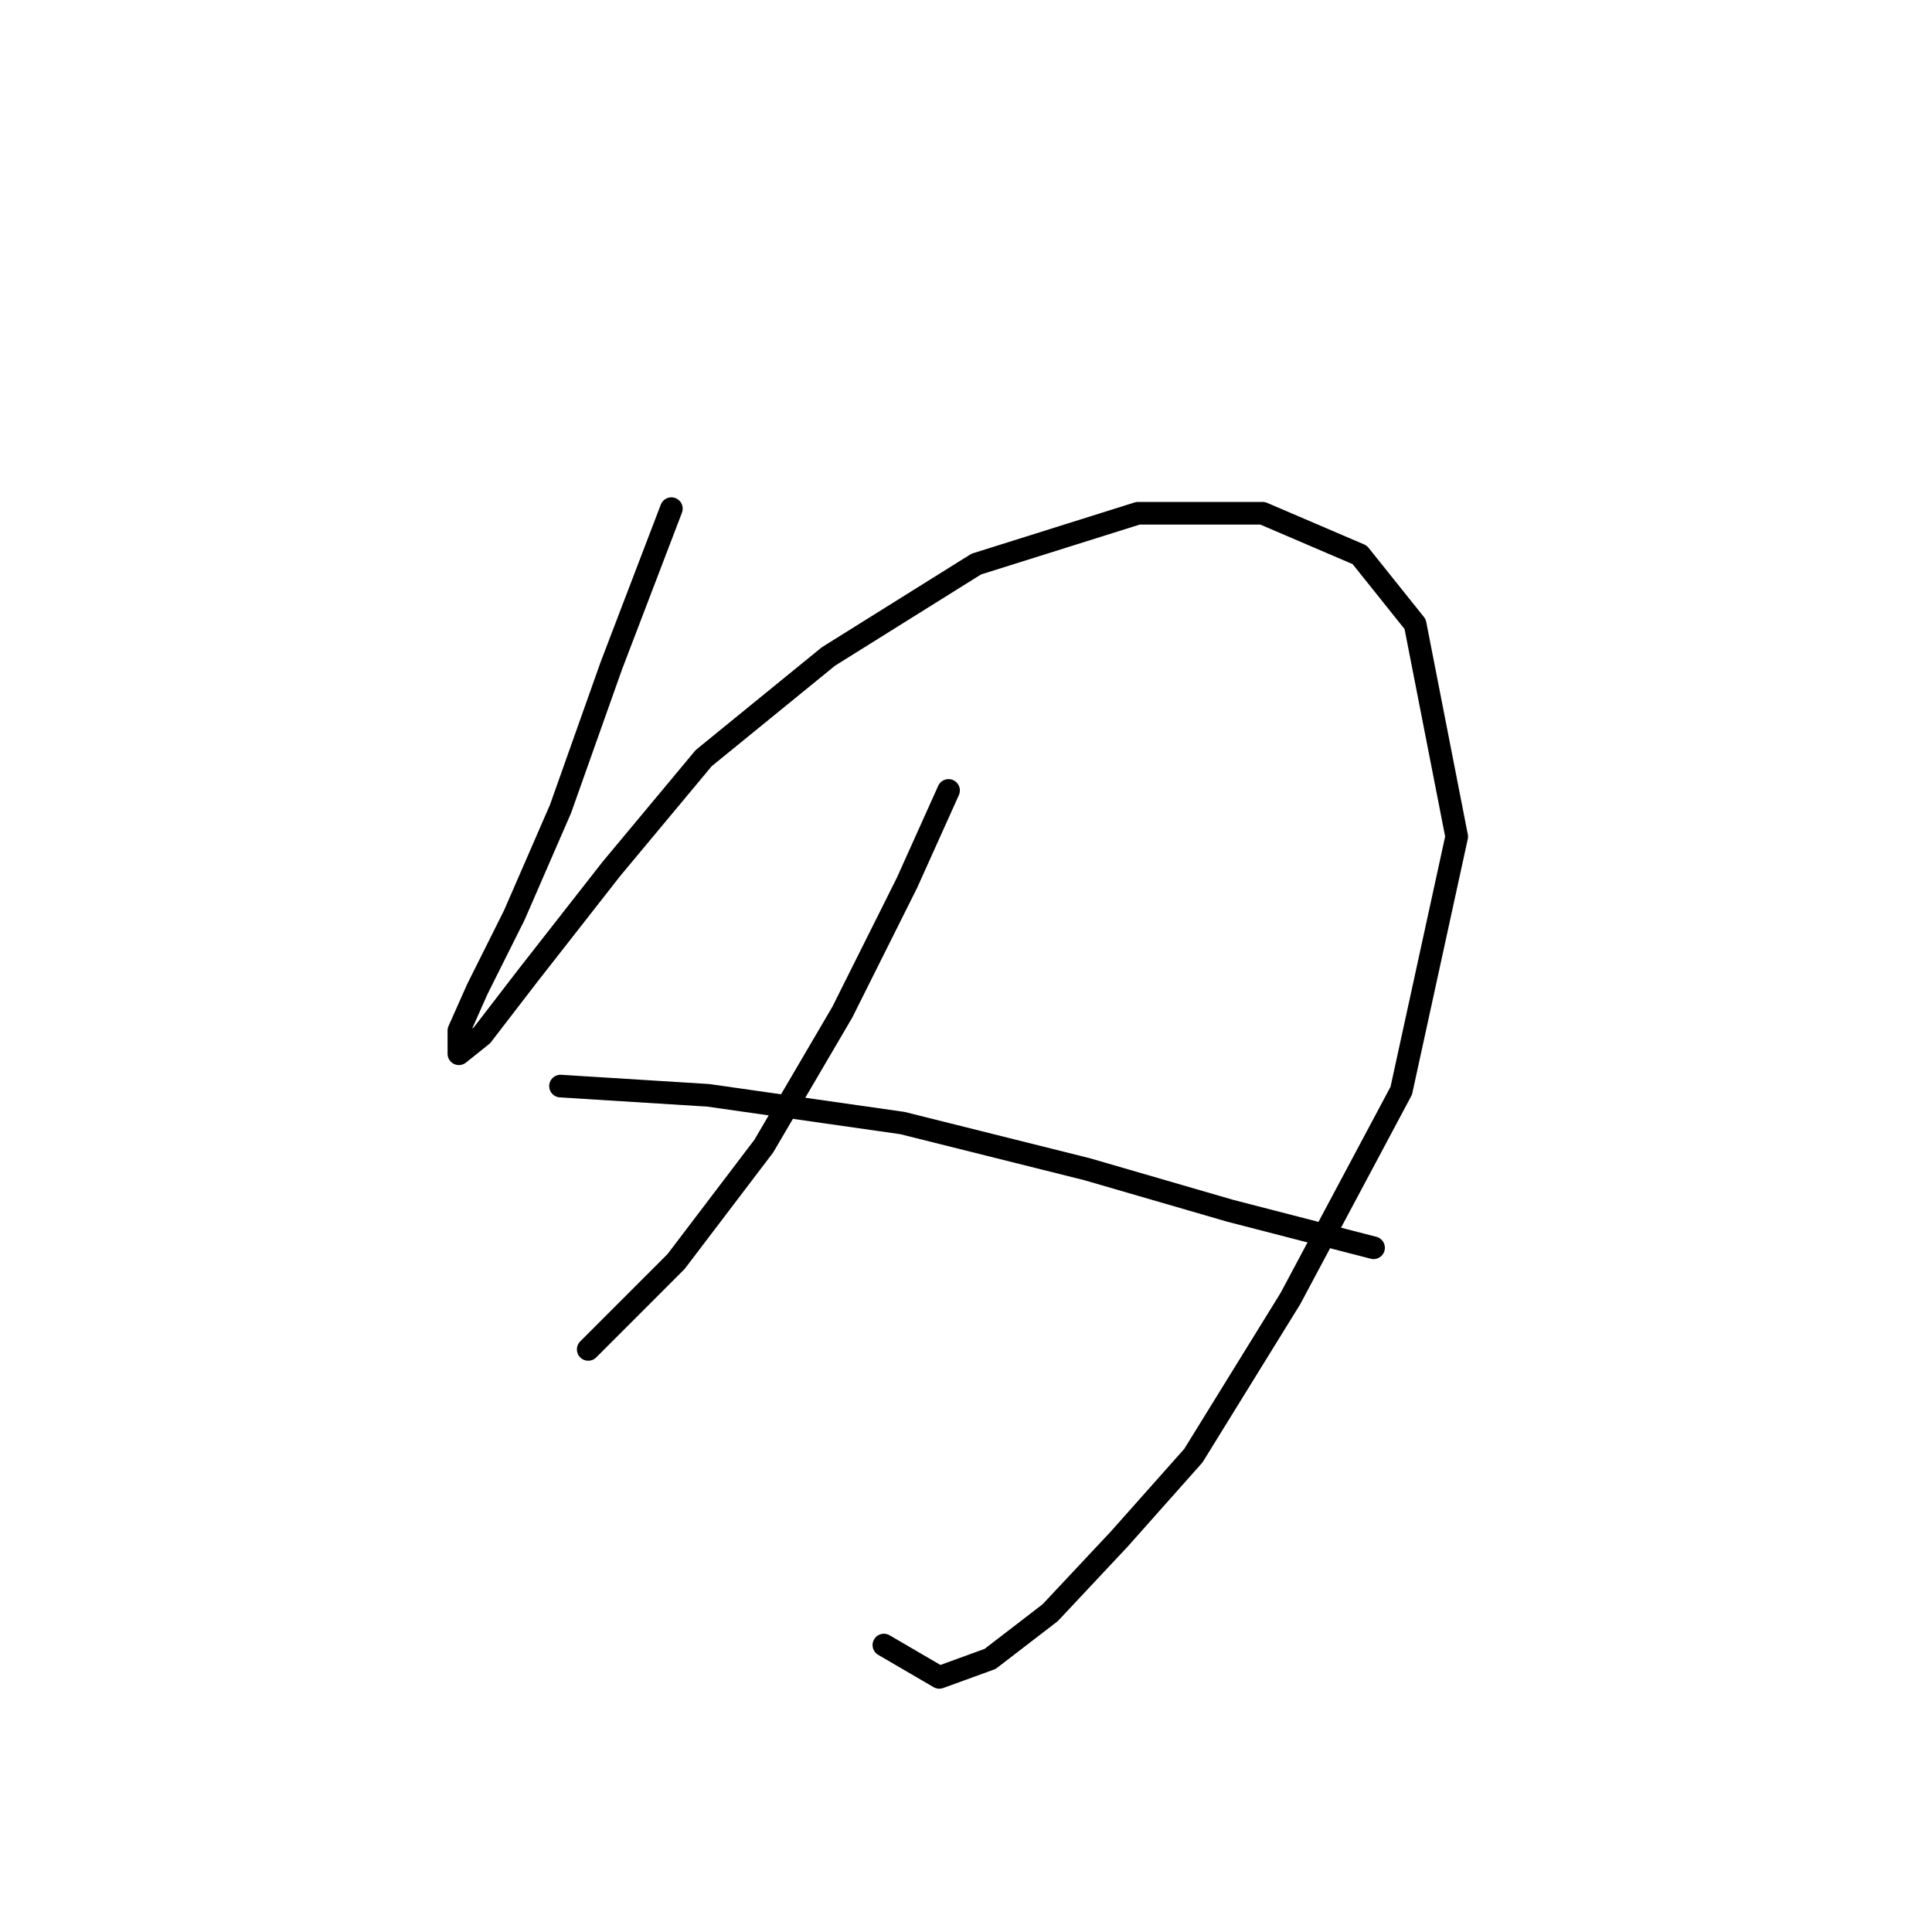 <?xml version="1.0" standalone="no"?>
    <svg width="256" height="256" xmlns="http://www.w3.org/2000/svg" version="1.1">
    <polyline stroke="black" stroke-width="3" stroke-linecap="round" fill="transparent" stroke-linejoin="round" points="88.961 67.398 81.004 88.21 74.271 107.186 68.149 121.264 63.253 131.058 60.804 136.567 60.804 139.628 63.865 137.179 69.986 129.222 81.004 115.143 93.246 100.452 109.773 86.986 129.361 74.744 150.785 68.01 167.312 68.01 180.166 73.519 187.512 82.701 193.021 110.858 185.675 144.524 170.984 172.07 158.13 192.881 148.336 203.899 139.155 213.693 131.197 219.814 124.464 222.263 117.119 217.978 117.119 217.978 " />
        <polyline stroke="black" stroke-width="3" stroke-linecap="round" fill="transparent" stroke-linejoin="round" points="125.688 104.737 120.179 116.979 111.61 134.119 101.204 151.87 89.573 167.173 77.943 178.803 77.943 178.803 " />
        <polyline stroke="black" stroke-width="3" stroke-linecap="round" fill="transparent" stroke-linejoin="round" points="74.271 143.912 93.858 145.137 119.567 148.809 144.052 154.93 163.027 160.439 182.003 165.336 182.003 165.336 " />
        </svg>